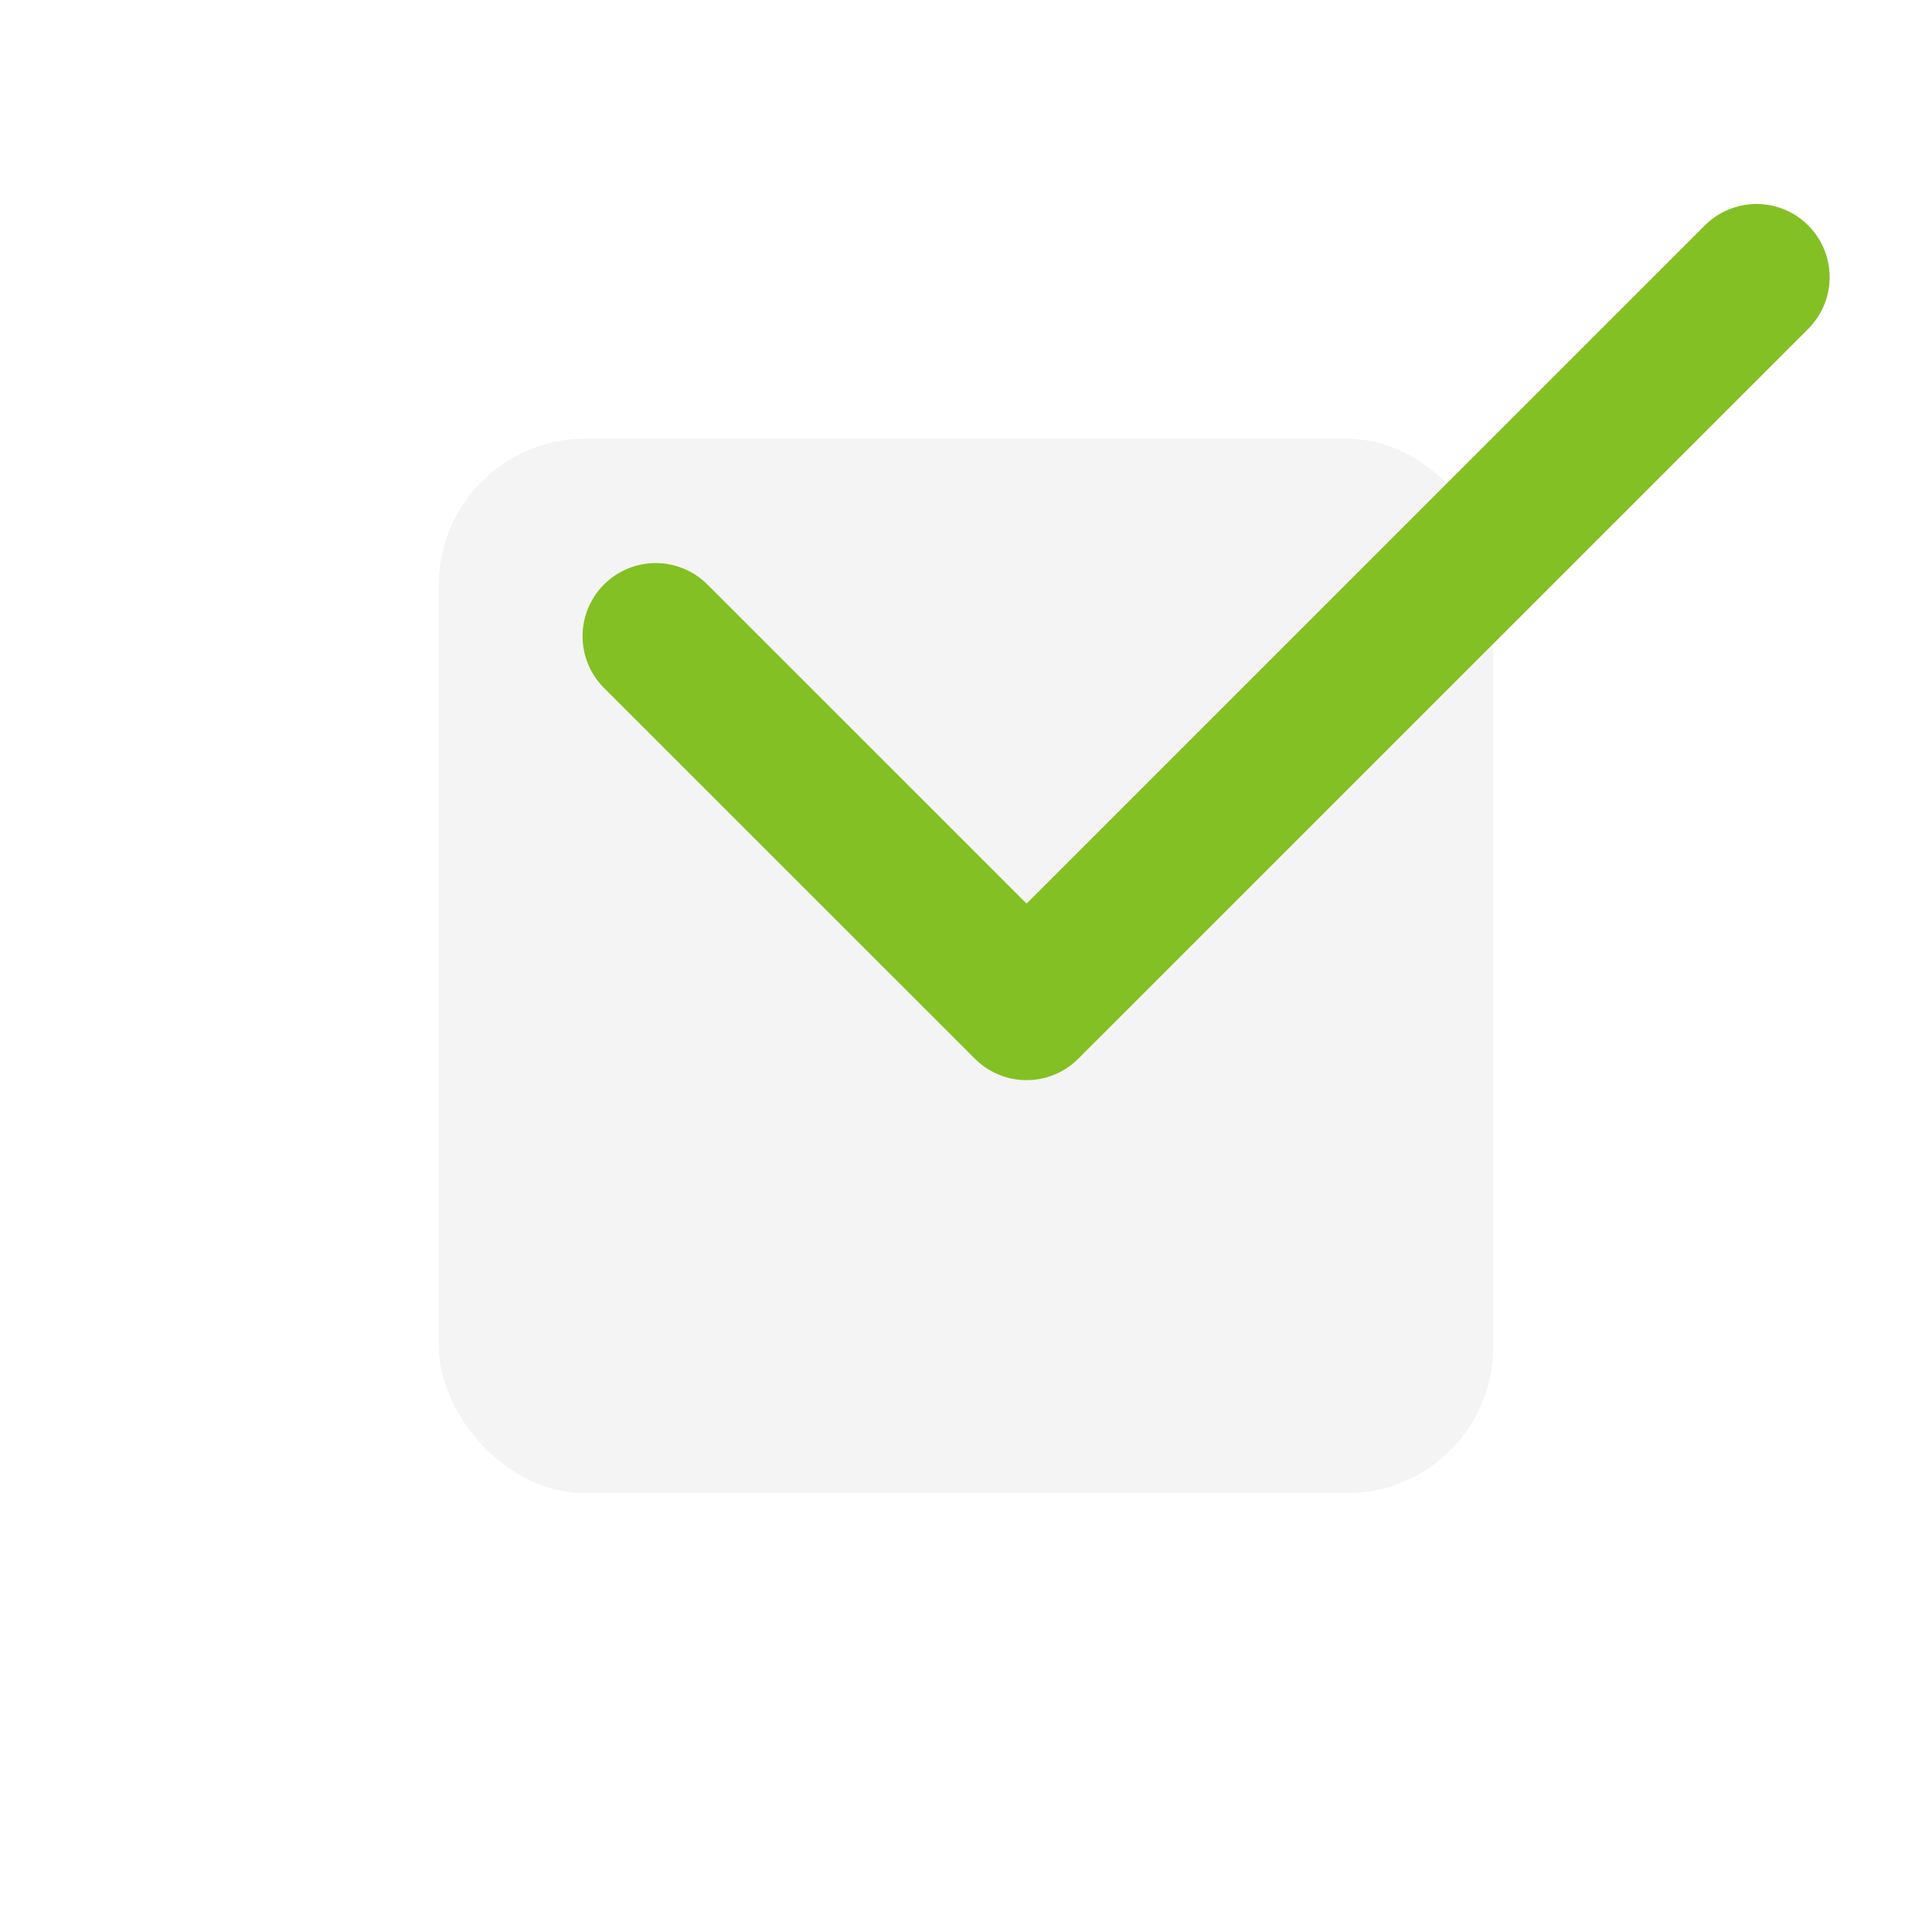 <svg xmlns="http://www.w3.org/2000/svg" xmlns:xlink="http://www.w3.org/1999/xlink" width="52.837" height="52.837" viewBox="0 0 52.837 52.837">
  <defs>
    <filter id="Rectangle_298" x="0" y="0" width="52.837" height="52.837" filterUnits="userSpaceOnUse">
      <feOffset dx="2" dy="4" input="SourceAlpha"/>
      <feGaussianBlur stdDeviation="4" result="blur"/>
      <feFlood flood-opacity="0.161"/>
      <feComposite operator="in" in2="blur"/>
      <feComposite in="SourceGraphic"/>
    </filter>
  </defs>
  <g id="bh-checklist" transform="translate(10 7.578)">
    <g transform="matrix(1, 0, 0, 1, -10, -7.58)" filter="url(#Rectangle_298)">
      <rect id="Rectangle_298-2" data-name="Rectangle 298" width="28.837" height="28.837" rx="4" transform="translate(10 8)" fill="#f4f4f4"/>
    </g>
    <path id="Path_95" data-name="Path 95" d="M17956.5-22451.363l10.143,10.141,19.963-19.961" transform="translate(-17948.568 22461.184)" fill="none" stroke="#83c024" stroke-linecap="round" stroke-linejoin="round" stroke-width="4"/>
  </g>
</svg>
